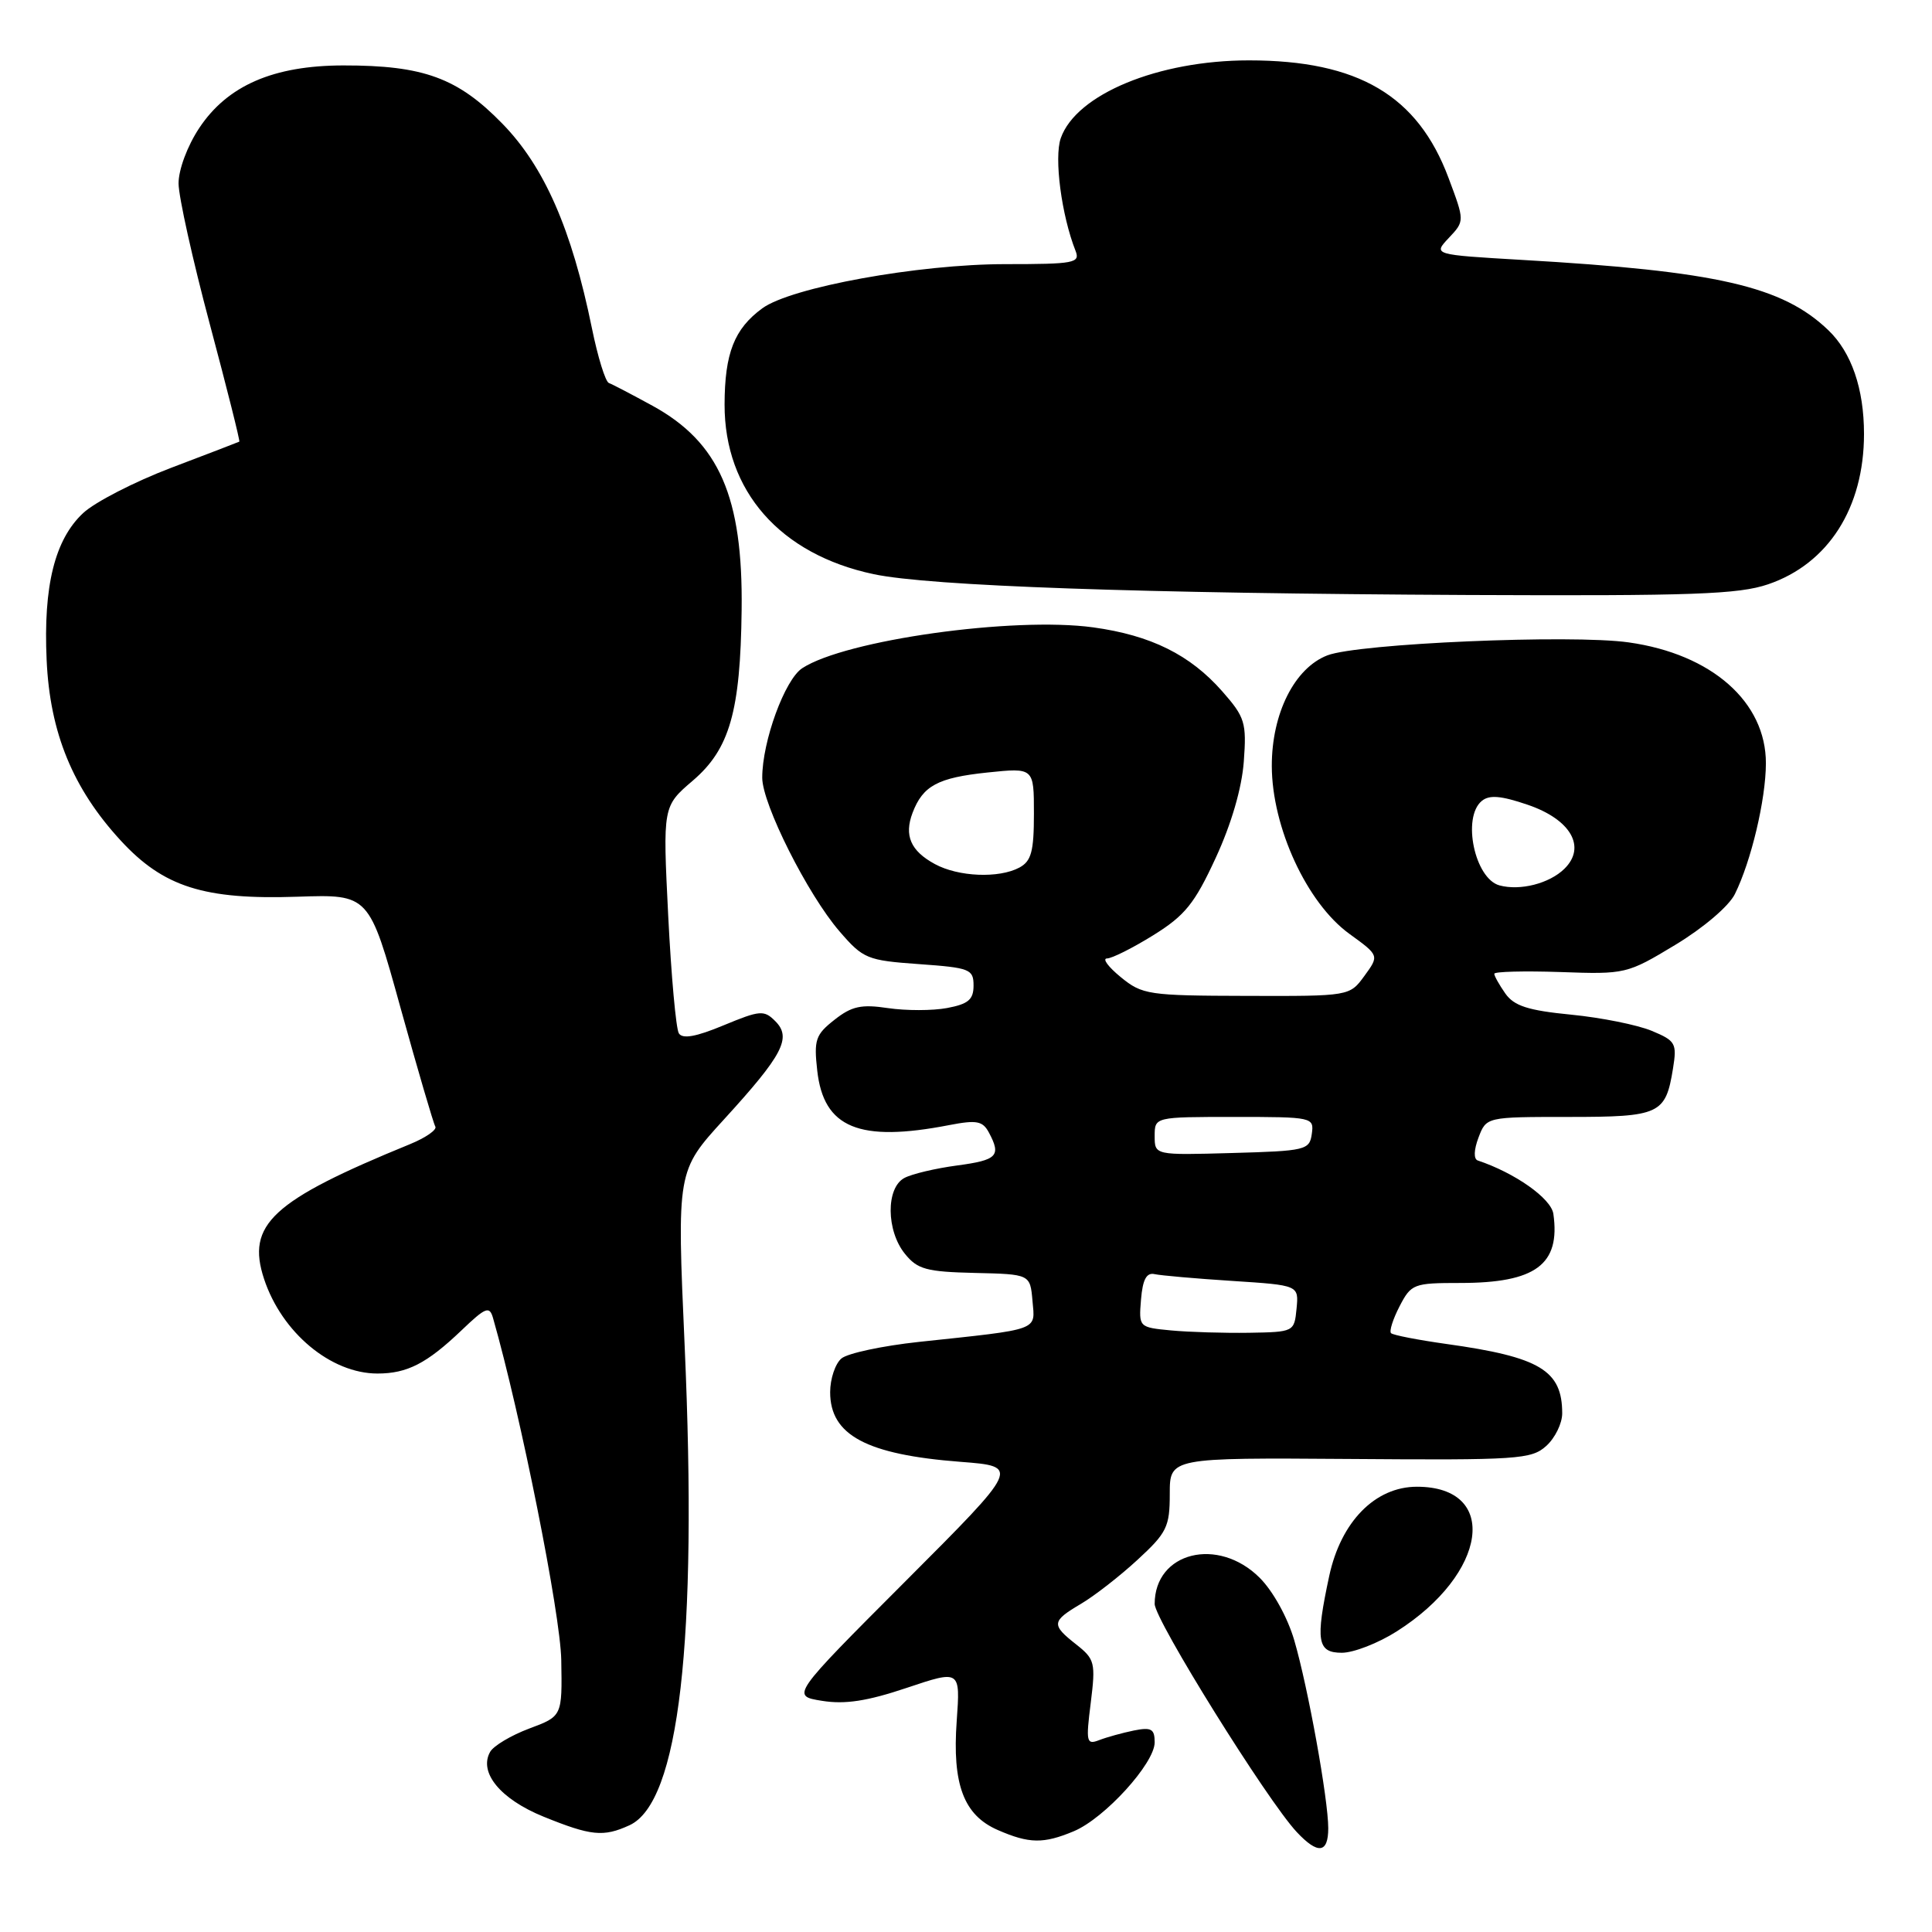 <?xml version="1.0" encoding="UTF-8" standalone="no"?>
<!DOCTYPE svg PUBLIC "-//W3C//DTD SVG 1.1//EN" "http://www.w3.org/Graphics/SVG/1.1/DTD/svg11.dtd" >
<svg xmlns="http://www.w3.org/2000/svg" xmlns:xlink="http://www.w3.org/1999/xlink" version="1.1" viewBox="0 0 256 256">
 <g >
 <path fill="currentColor"
d=" M 176.00 242.25 C 176.00 238.42 173.33 223.63 171.50 217.36 C 170.62 214.34 168.69 210.84 166.92 209.07 C 161.40 203.56 153.00 205.65 153.00 212.53 C 153.00 214.63 167.91 238.57 171.82 242.75 C 174.63 245.75 176.00 245.59 176.00 242.25 Z  M 142.28 242.65 C 146.37 240.94 153.00 233.65 153.00 230.87 C 153.00 229.09 152.56 228.84 150.25 229.30 C 148.74 229.61 146.67 230.18 145.66 230.57 C 143.96 231.23 143.87 230.85 144.53 225.63 C 145.19 220.32 145.07 219.85 142.62 217.91 C 139.27 215.28 139.32 214.83 143.23 212.52 C 145.01 211.47 148.39 208.84 150.73 206.68 C 154.62 203.10 155.00 202.31 155.00 197.95 C 155.00 193.15 155.00 193.15 178.88 193.32 C 201.11 193.49 202.92 193.37 204.88 191.60 C 206.05 190.55 207.00 188.61 207.00 187.28 C 207.00 181.58 204.06 179.81 191.64 178.08 C 187.87 177.55 184.58 176.91 184.32 176.65 C 184.06 176.40 184.57 174.79 185.45 173.09 C 186.99 170.12 187.31 170.00 193.48 170.00 C 203.49 170.00 206.78 167.56 205.83 160.85 C 205.54 158.80 200.75 155.42 195.81 153.77 C 195.25 153.58 195.29 152.37 195.91 150.73 C 196.95 148.00 196.95 148.00 207.85 148.00 C 219.95 148.00 220.70 147.65 221.68 141.59 C 222.22 138.25 222.03 137.91 218.86 136.59 C 216.99 135.81 212.19 134.84 208.20 134.45 C 202.46 133.89 200.62 133.29 199.46 131.64 C 198.66 130.50 198.00 129.32 198.00 129.03 C 198.00 128.74 201.93 128.64 206.75 128.80 C 215.38 129.11 215.59 129.06 222.00 125.19 C 225.71 122.95 229.09 120.07 229.88 118.47 C 232.04 114.11 233.98 105.94 233.99 101.15 C 234.01 93.02 226.82 86.67 215.81 85.12 C 208.21 84.04 179.96 85.26 175.88 86.84 C 171.53 88.52 168.51 94.54 168.52 101.50 C 168.54 109.63 173.17 119.66 178.80 123.74 C 182.76 126.61 182.76 126.61 180.80 129.30 C 178.83 132.00 178.83 132.00 165.17 131.96 C 152.16 131.93 151.36 131.81 148.50 129.47 C 146.85 128.12 146.03 127.01 146.68 127.00 C 147.33 127.00 150.10 125.61 152.82 123.92 C 157.02 121.31 158.29 119.74 161.09 113.67 C 163.17 109.17 164.55 104.42 164.81 100.91 C 165.19 95.75 164.97 95.03 161.95 91.60 C 157.70 86.76 152.49 84.18 144.86 83.13 C 134.27 81.68 112.00 84.81 106.30 88.54 C 103.99 90.05 101.00 98.23 101.00 103.05 C 101.00 106.55 107.03 118.54 111.24 123.41 C 114.38 127.05 114.90 127.26 121.77 127.75 C 128.52 128.23 129.00 128.42 129.00 130.59 C 129.00 132.45 128.31 133.04 125.49 133.57 C 123.56 133.93 120.05 133.93 117.67 133.58 C 114.13 133.05 112.86 133.32 110.57 135.13 C 108.06 137.10 107.83 137.78 108.29 141.87 C 109.14 149.46 113.83 151.40 125.78 149.08 C 129.41 148.38 130.21 148.53 131.03 150.06 C 132.69 153.16 132.15 153.72 126.83 154.43 C 123.98 154.81 120.83 155.55 119.83 156.09 C 117.38 157.40 117.42 163.07 119.91 166.14 C 121.57 168.20 122.77 168.52 129.16 168.67 C 136.50 168.84 136.50 168.84 136.81 172.37 C 137.16 176.37 137.98 176.08 121.75 177.81 C 116.94 178.33 112.33 179.31 111.50 180.00 C 110.68 180.68 110.00 182.70 110.00 184.47 C 110.00 190.17 114.81 192.74 127.27 193.70 C 135.17 194.31 135.17 194.31 119.99 209.51 C 104.81 224.71 104.81 224.71 108.93 225.37 C 111.97 225.86 114.91 225.41 120.15 223.65 C 127.25 221.27 127.25 221.27 126.77 228.02 C 126.16 236.45 127.70 240.53 132.22 242.49 C 136.37 244.30 138.27 244.33 142.28 242.65 Z  M 83.40 241.86 C 89.99 238.86 92.45 217.49 90.72 178.33 C 89.69 155.16 89.69 155.16 95.93 148.33 C 103.75 139.77 104.93 137.51 102.73 135.31 C 101.24 133.81 100.71 133.86 95.88 135.86 C 92.21 137.39 90.43 137.70 89.95 136.92 C 89.57 136.30 88.94 129.29 88.54 121.32 C 87.82 106.84 87.82 106.84 91.81 103.43 C 96.68 99.26 98.11 94.28 98.27 80.84 C 98.46 65.85 95.30 58.62 86.47 53.77 C 83.74 52.28 81.13 50.91 80.68 50.75 C 80.22 50.58 79.21 47.31 78.43 43.48 C 75.75 30.36 72.13 22.09 66.57 16.39 C 60.66 10.32 56.13 8.66 45.50 8.67 C 36.23 8.68 30.13 11.33 26.39 16.98 C 24.82 19.35 23.65 22.50 23.66 24.32 C 23.67 26.07 25.53 34.45 27.80 42.95 C 30.07 51.45 31.83 58.46 31.71 58.52 C 31.60 58.58 27.53 60.15 22.67 61.99 C 17.81 63.84 12.56 66.54 11.01 67.99 C 7.26 71.50 5.73 77.64 6.18 87.46 C 6.61 97.09 9.66 104.50 15.99 111.37 C 21.66 117.53 27.04 119.24 39.42 118.82 C 48.91 118.50 48.91 118.50 53.06 133.50 C 55.35 141.75 57.43 148.85 57.68 149.27 C 57.94 149.69 56.42 150.75 54.32 151.61 C 36.03 159.09 32.61 162.25 34.99 169.47 C 37.34 176.58 43.84 182.00 50.02 182.00 C 53.96 182.00 56.56 180.66 61.15 176.28 C 64.37 173.20 64.86 173.01 65.33 174.65 C 69.01 187.52 74.26 213.84 74.37 219.95 C 74.50 227.41 74.50 227.41 70.13 229.04 C 67.73 229.94 65.39 231.33 64.94 232.14 C 63.41 234.88 66.32 238.40 72.03 240.72 C 78.32 243.27 79.95 243.44 83.40 241.86 Z  M 185.07 216.17 C 197.12 208.53 198.73 197.00 187.75 197.00 C 182.22 197.00 177.68 201.62 176.13 208.82 C 174.28 217.43 174.54 219.00 177.80 219.00 C 179.35 219.00 182.62 217.73 185.07 216.17 Z  M 234.29 77.42 C 242.26 74.70 246.99 67.29 246.99 57.50 C 246.99 51.50 245.33 46.69 242.26 43.75 C 236.17 37.91 227.51 35.93 201.69 34.44 C 189.88 33.75 189.88 33.75 191.98 31.52 C 194.08 29.29 194.08 29.29 191.94 23.58 C 187.86 12.65 179.96 8.00 165.50 8.00 C 153.47 8.00 142.61 12.49 140.56 18.30 C 139.65 20.90 140.65 28.52 142.52 33.25 C 143.15 34.85 142.34 35.00 133.22 35.00 C 121.70 35.00 104.80 38.07 101.00 40.86 C 97.29 43.58 96.03 46.80 96.01 53.59 C 95.99 65.06 103.36 73.45 115.76 76.08 C 123.24 77.66 150.99 78.63 194.57 78.84 C 224.25 78.97 230.36 78.76 234.29 77.42 Z  M 155.19 176.29 C 150.90 175.88 150.89 175.87 151.19 172.19 C 151.41 169.53 151.92 168.59 152.99 168.83 C 153.81 169.01 158.45 169.42 163.29 169.73 C 172.10 170.30 172.10 170.30 171.80 173.40 C 171.50 176.48 171.45 176.50 165.50 176.60 C 162.20 176.65 157.56 176.51 155.19 176.29 Z  M 153.00 150.53 C 153.00 148.00 153.00 148.00 163.57 148.00 C 173.96 148.00 174.13 148.04 173.82 150.25 C 173.52 152.39 173.02 152.51 163.25 152.78 C 153.00 153.07 153.00 153.07 153.00 150.53 Z  M 198.69 117.32 C 195.41 116.43 193.70 108.32 196.34 106.13 C 197.34 105.30 198.89 105.43 202.41 106.63 C 208.13 108.57 210.24 112.23 207.29 115.12 C 205.30 117.07 201.44 118.06 198.69 117.32 Z  M 123.87 114.49 C 120.66 112.75 119.78 110.71 120.92 107.70 C 122.29 104.11 124.26 103.05 130.85 102.36 C 137.00 101.72 137.00 101.72 137.00 107.82 C 137.00 112.84 136.65 114.11 135.07 114.96 C 132.36 116.41 126.99 116.19 123.87 114.49 Z "/>
</g>
</svg>